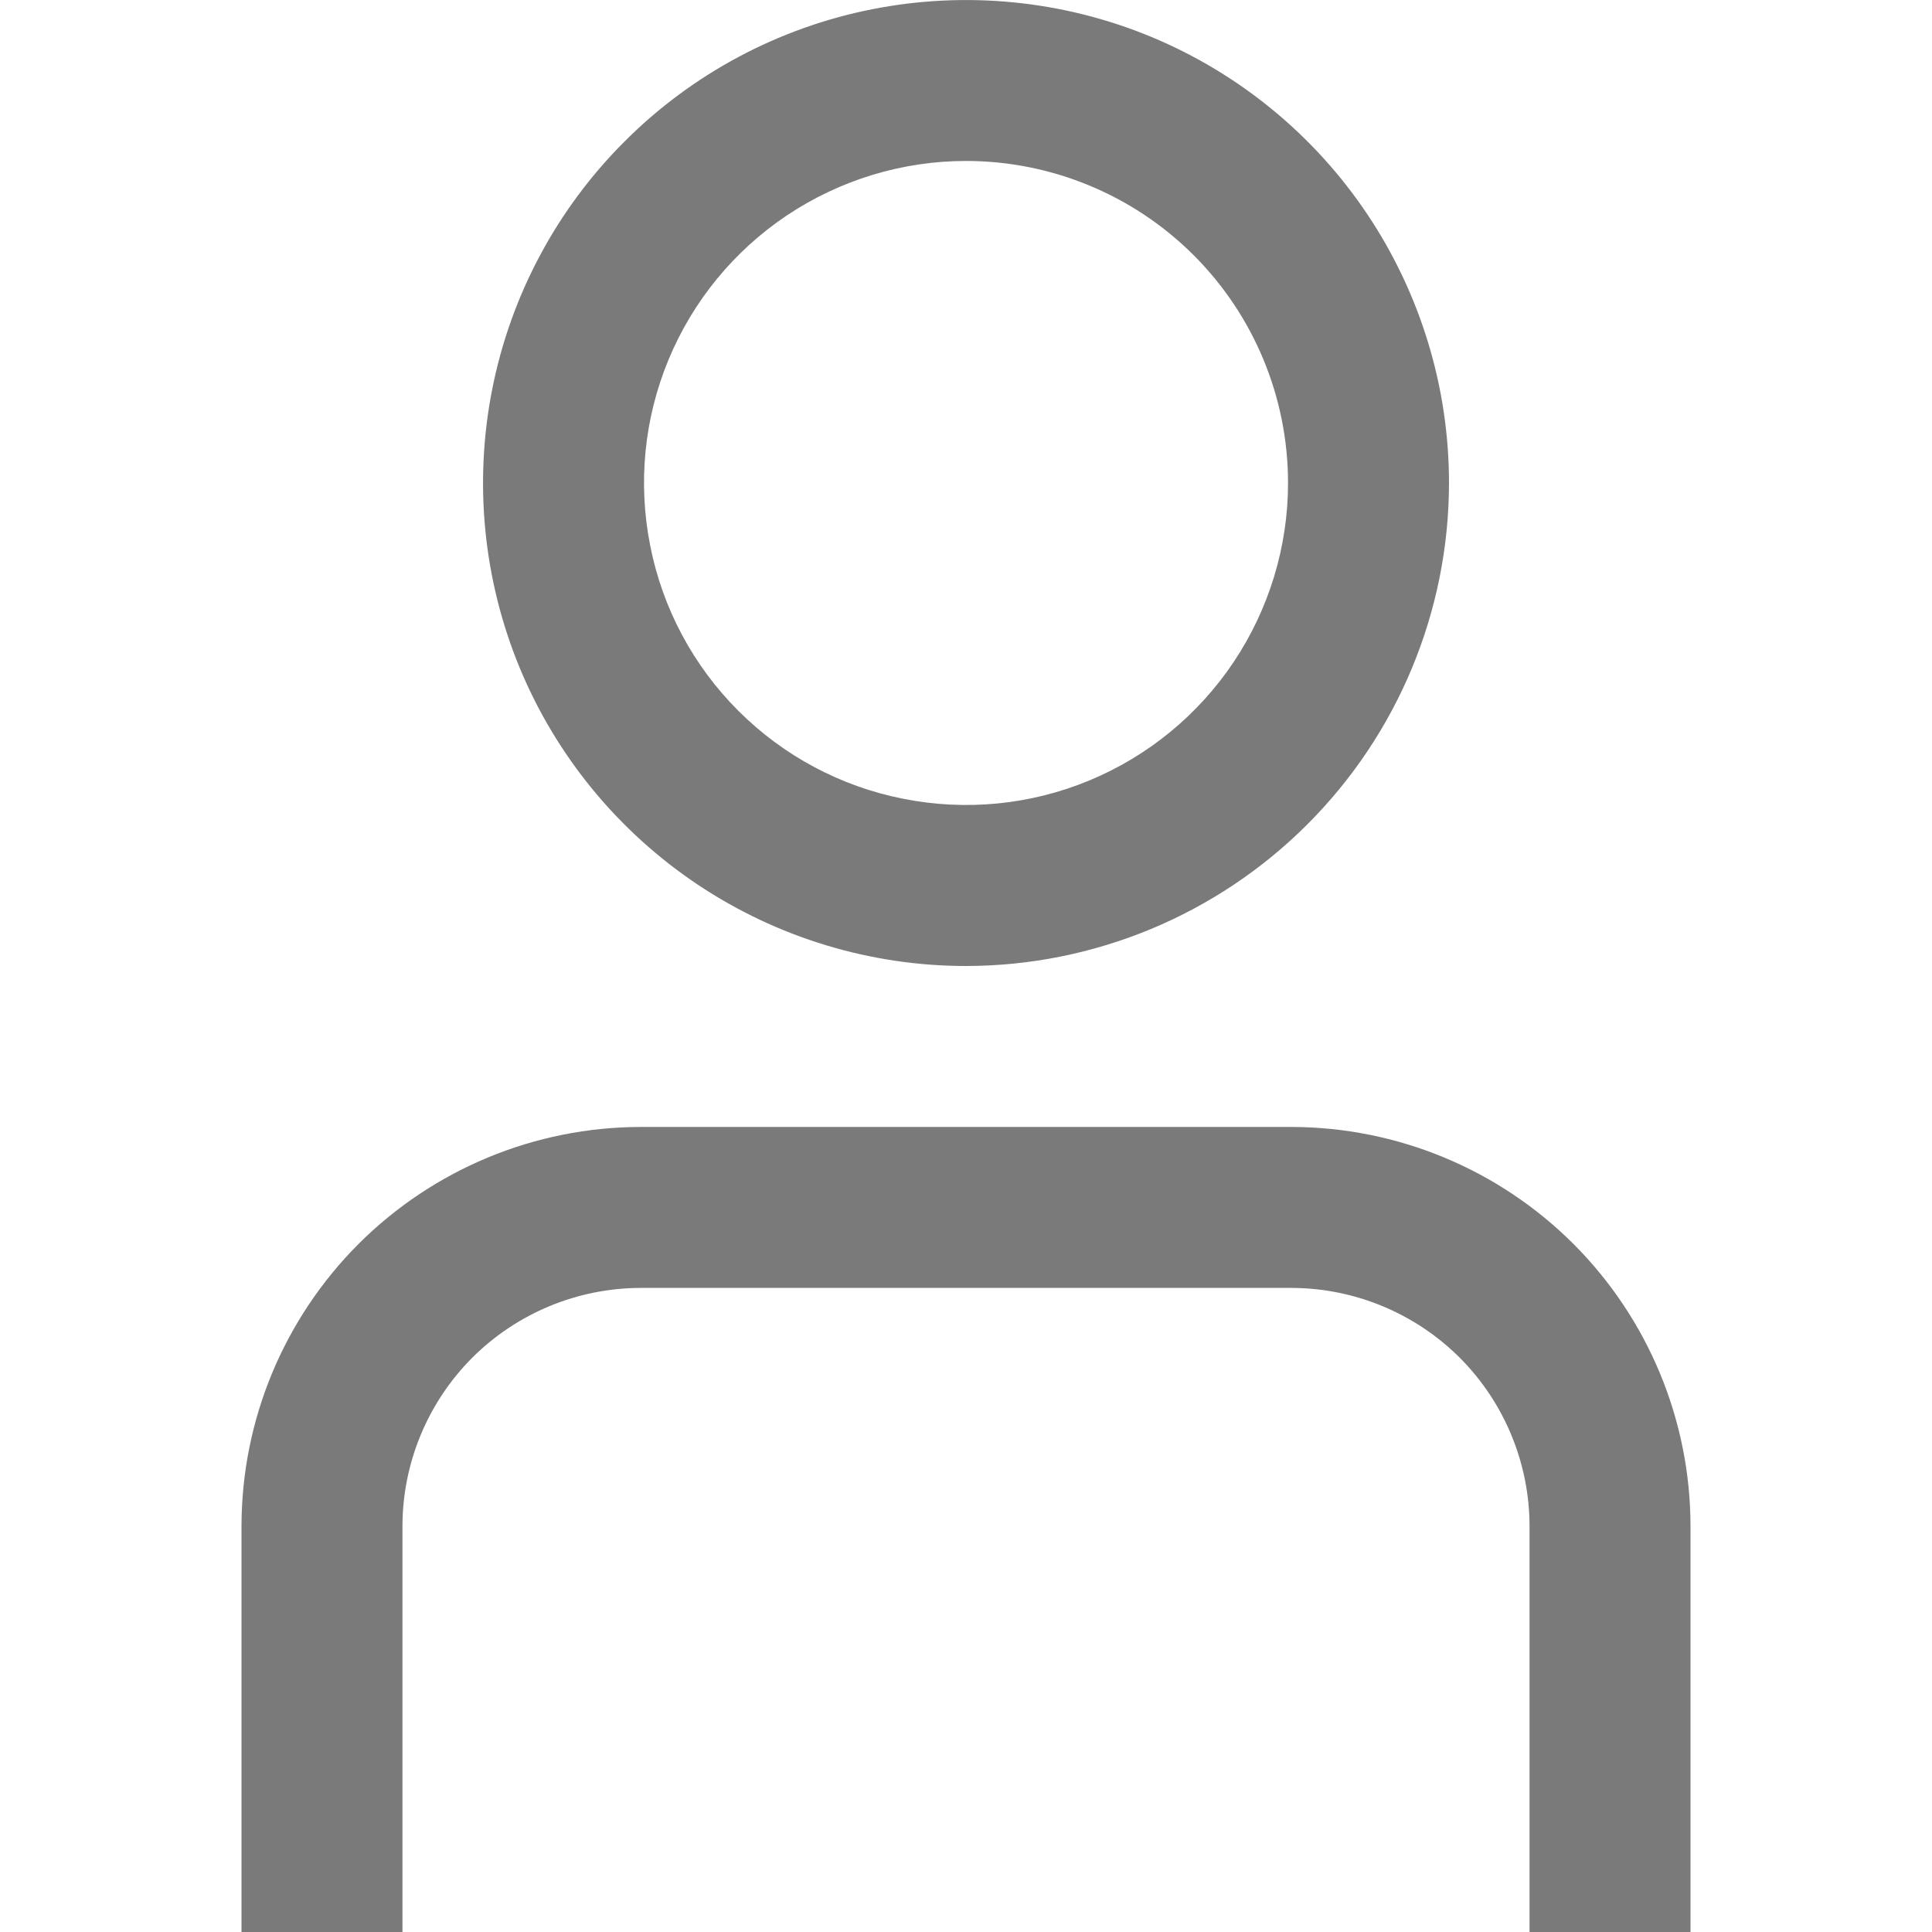 <svg width="16" height="16" viewBox="0 0 16 16" fill="none" xmlns="http://www.w3.org/2000/svg">
<g clip-path="url(#clip0_669_9039)">
<path d="M14 16H12.667V12.638C12.666 12.115 12.458 11.614 12.089 11.244C11.719 10.875 11.218 10.667 10.695 10.666H5.305C4.782 10.667 4.281 10.875 3.911 11.244C3.542 11.614 3.334 12.115 3.333 12.638V16H2V12.638C2.001 11.761 2.35 10.922 2.969 10.302C3.589 9.683 4.429 9.334 5.305 9.333H10.695C11.572 9.334 12.411 9.683 13.031 10.302C13.65 10.922 13.999 11.761 14 12.638V16Z" fill="#7B7A7A"/>
<path d="M8 8C7.209 8 6.436 7.765 5.778 7.326C5.12 6.886 4.607 6.262 4.304 5.531C4.002 4.8 3.923 3.996 4.077 3.22C4.231 2.444 4.612 1.731 5.172 1.172C5.731 0.612 6.444 0.231 7.22 0.077C7.996 -0.077 8.8 0.002 9.531 0.304C10.262 0.607 10.886 1.12 11.326 1.778C11.765 2.436 12 3.209 12 4C11.999 5.061 11.577 6.077 10.827 6.827C10.077 7.577 9.061 7.999 8 8ZM8 1.333C7.473 1.333 6.957 1.49 6.518 1.783C6.08 2.076 5.738 2.492 5.536 2.98C5.334 3.467 5.282 4.003 5.385 4.52C5.487 5.038 5.741 5.513 6.114 5.886C6.487 6.259 6.962 6.513 7.48 6.615C7.997 6.718 8.533 6.666 9.02 6.464C9.508 6.262 9.924 5.92 10.217 5.482C10.51 5.043 10.667 4.527 10.667 4C10.667 3.293 10.386 2.614 9.886 2.114C9.386 1.614 8.707 1.333 8 1.333Z" fill="#7B7A7A"/>
</g>
<defs>
<clipPath id="clip0_669_9039">
<rect width="16" height="16" fill="white"/>
</clipPath>
</defs>
</svg>
